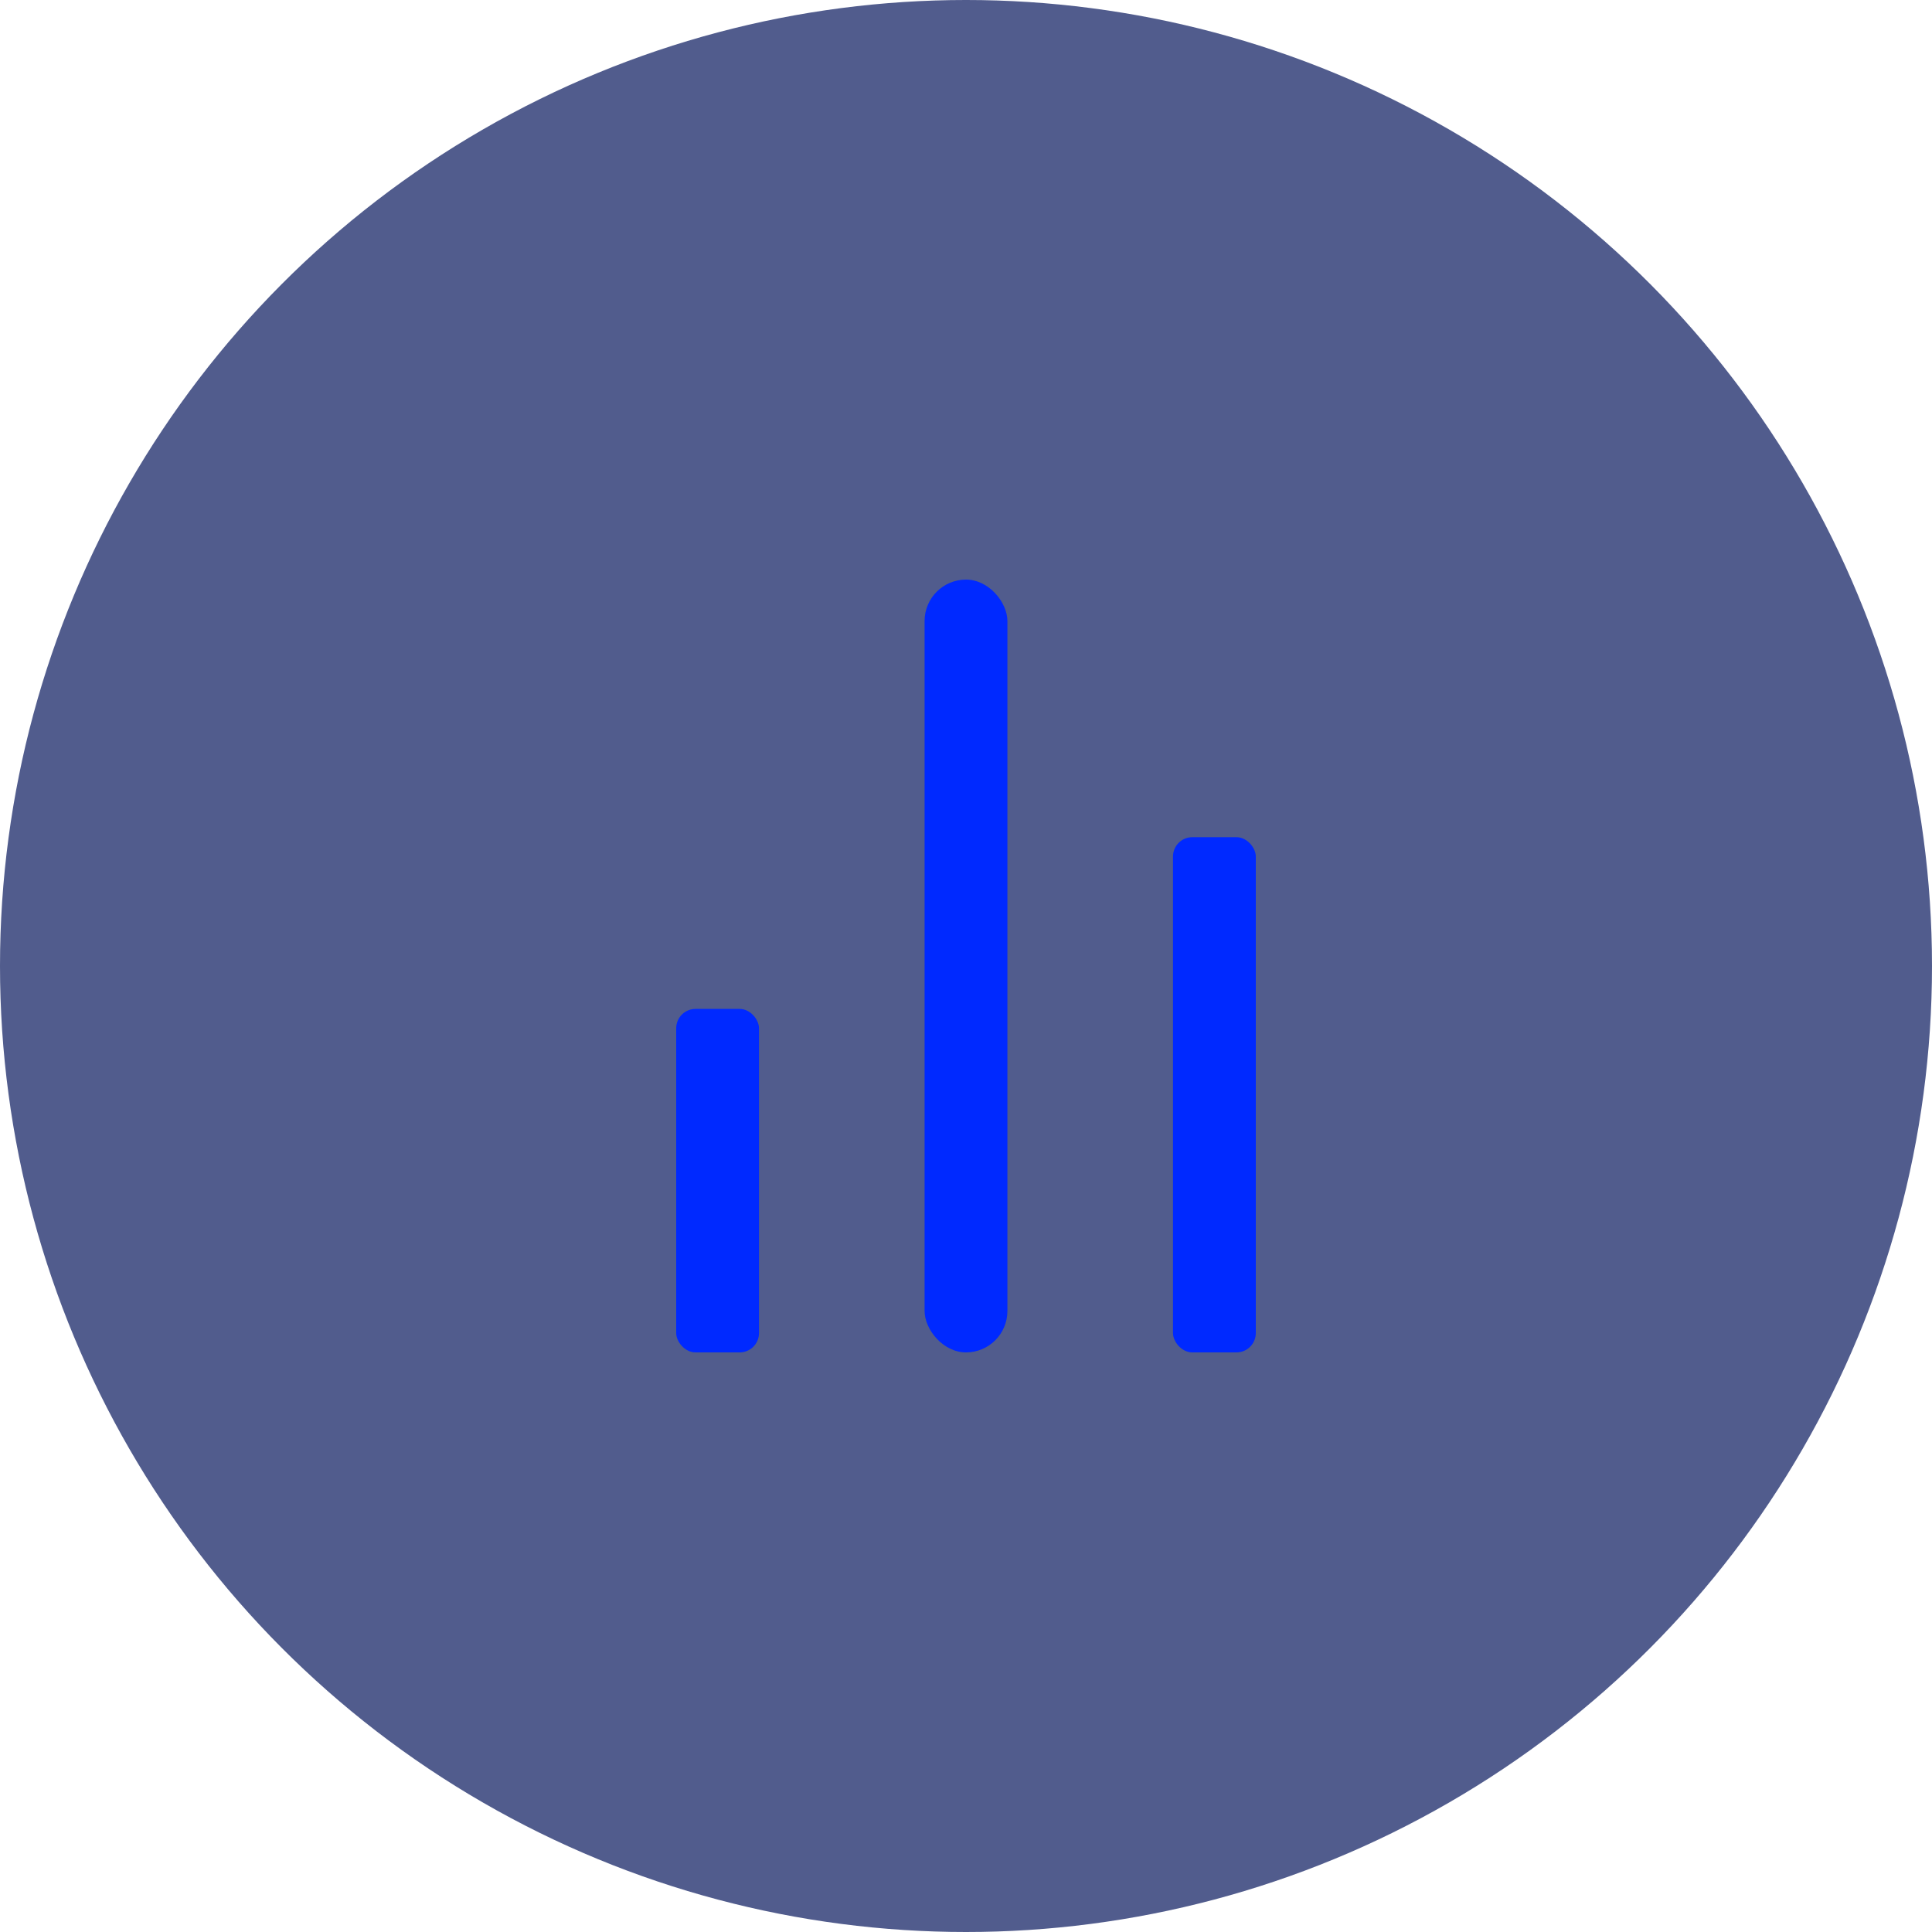 <svg width="100" height="100" viewBox="0 0 100 100" fill="none" xmlns="http://www.w3.org/2000/svg">
<circle cx="50" cy="50" r="50" fill="#515C8D"/>
<rect x="35" y="52.222" width="4.286" height="17.778" rx="1" fill="#0029FF"/>
<rect x="60.714" y="43.333" width="4.286" height="26.667" rx="1" fill="#0029FF"/>
<rect x="47.857" y="30" width="4.286" height="40" rx="2.143" fill="#0029FF"/>
</svg>
